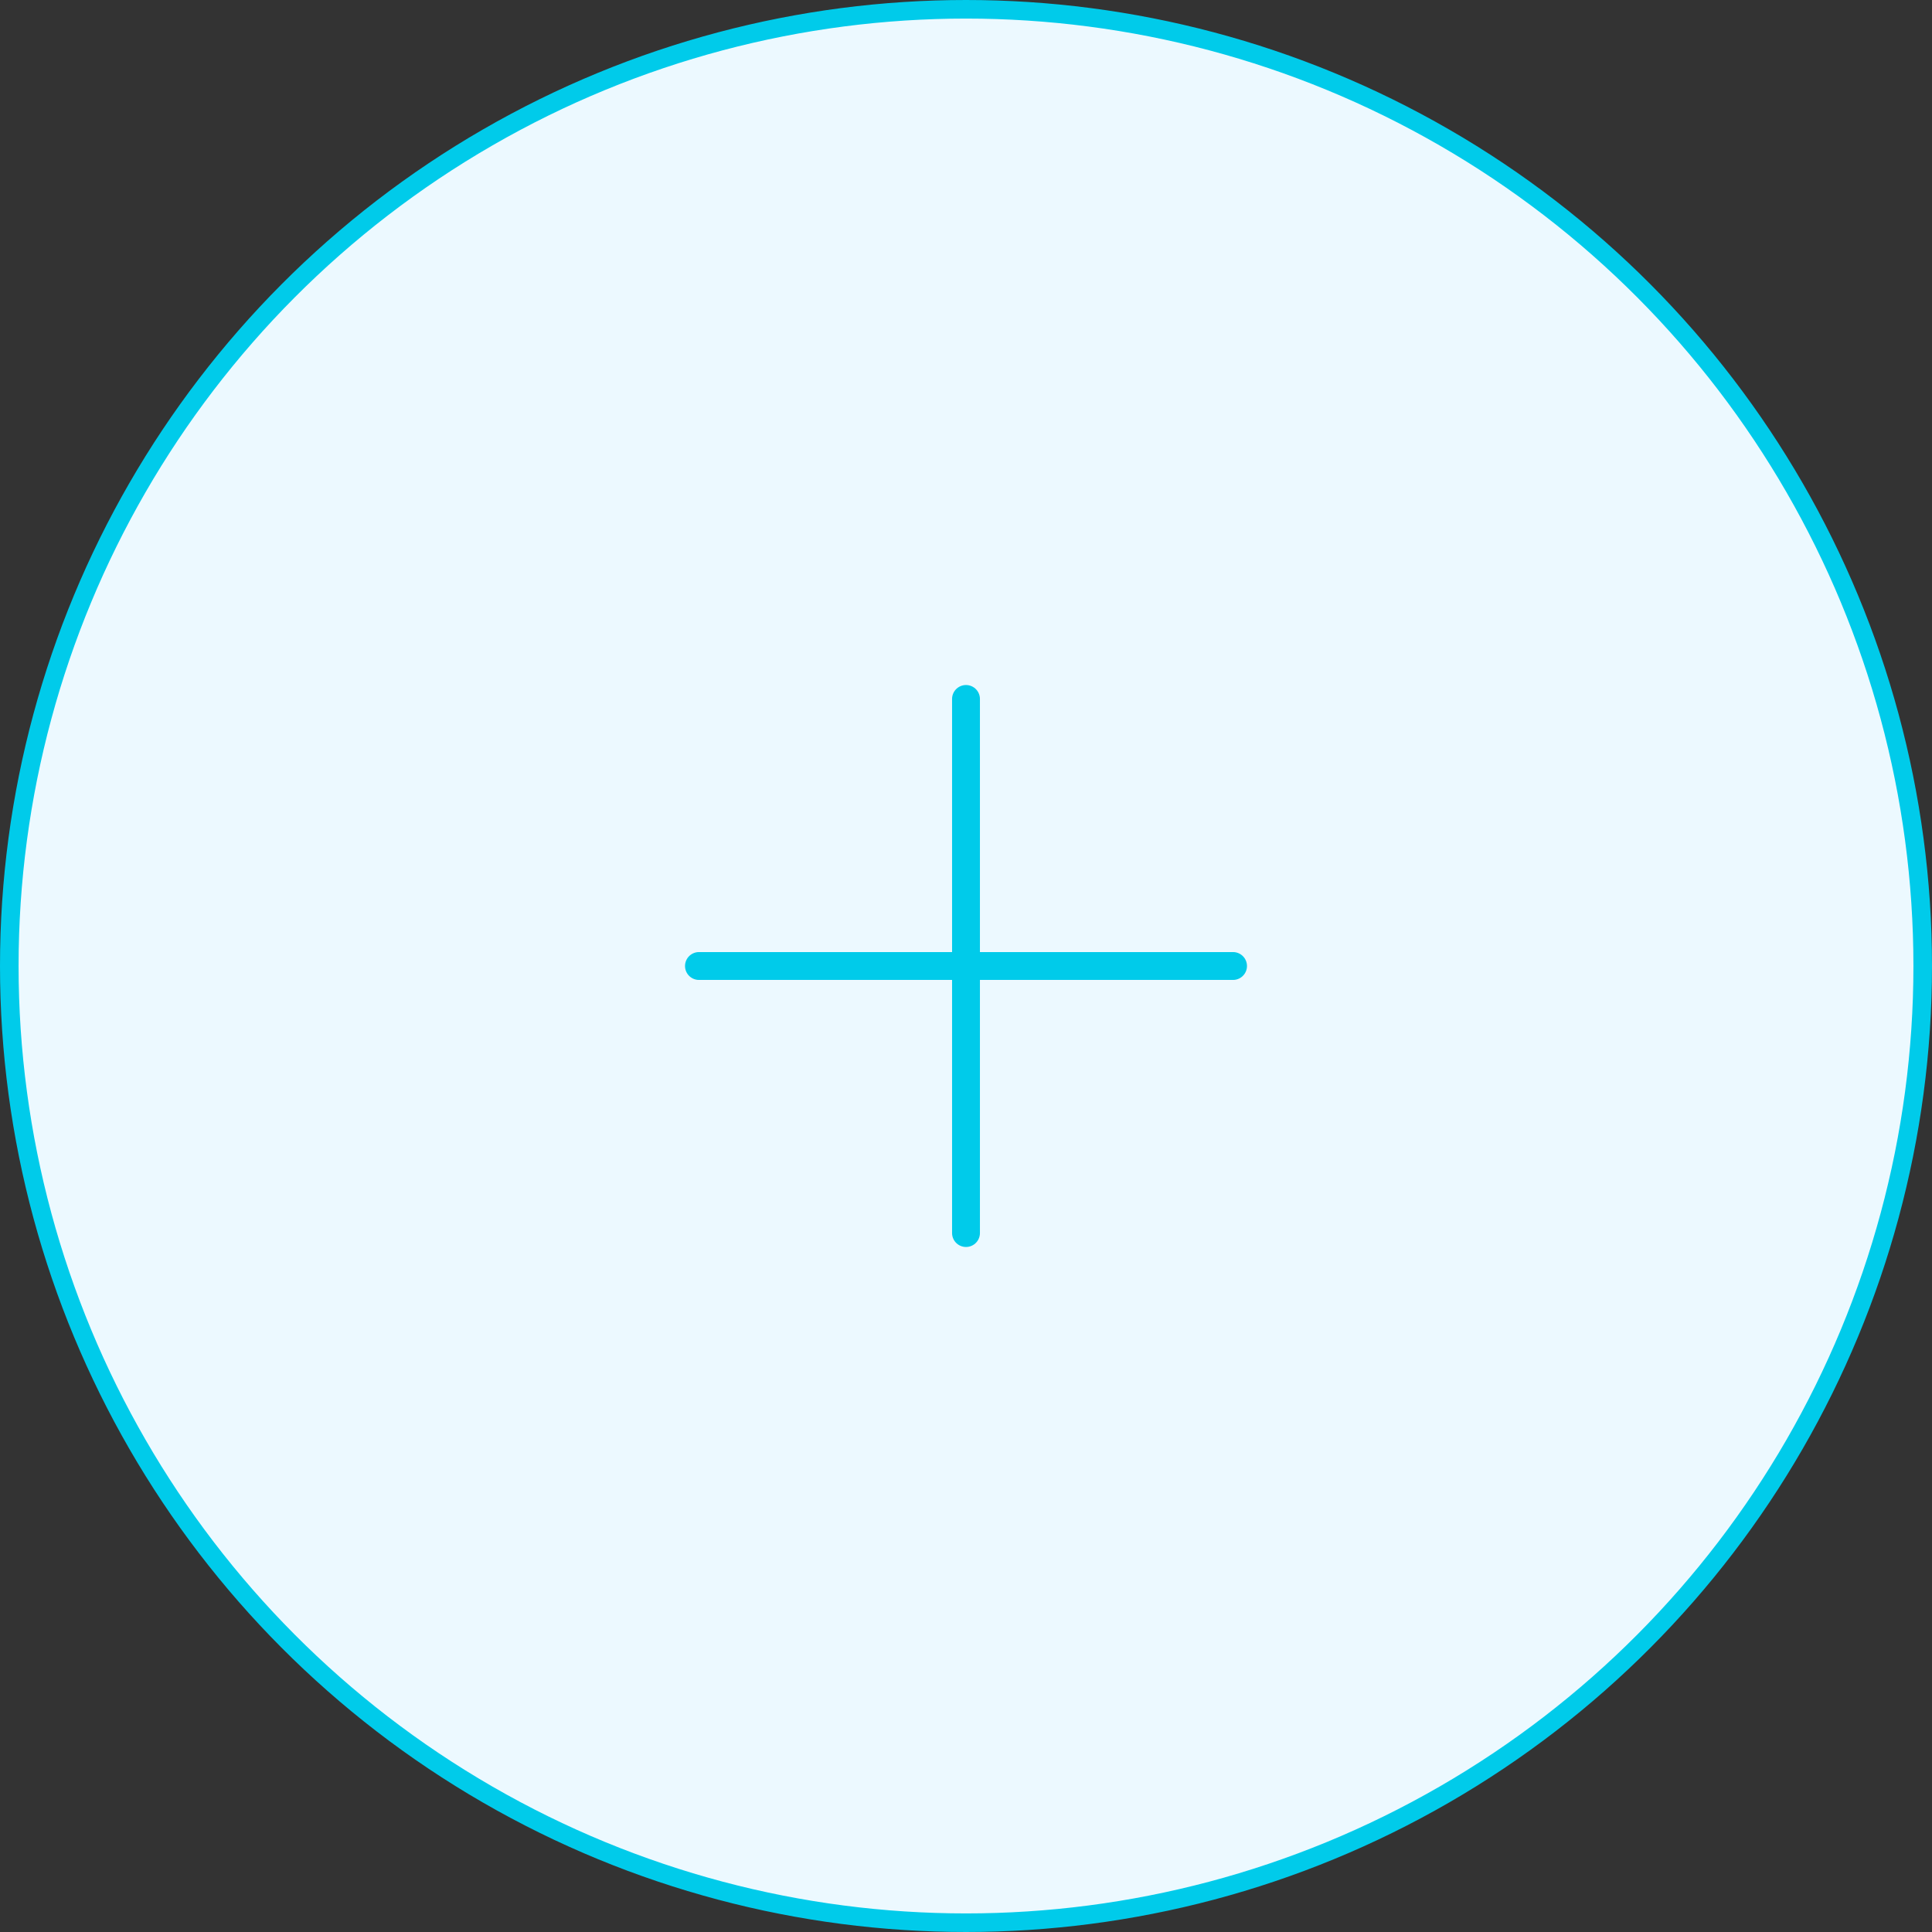 <svg width="104" height="104" viewBox="0 0 104 104" fill="none" xmlns="http://www.w3.org/2000/svg">
<rect x="0" y="0" width="104" height="104" fill="#333333" stroke="none"/>
<circle cx="52" cy="52" r="51.5" fill="#ECF9FF" stroke="#00CBEA"/>
<path d="M52 37.625V66.375" stroke="#00CBEA" stroke-width="1.5" stroke-linecap="round" stroke-linejoin="round"/>
<path d="M37.625 52H66.375" stroke="#00CBEA" stroke-width="1.5" stroke-linecap="round" stroke-linejoin="round"/>
</svg>
